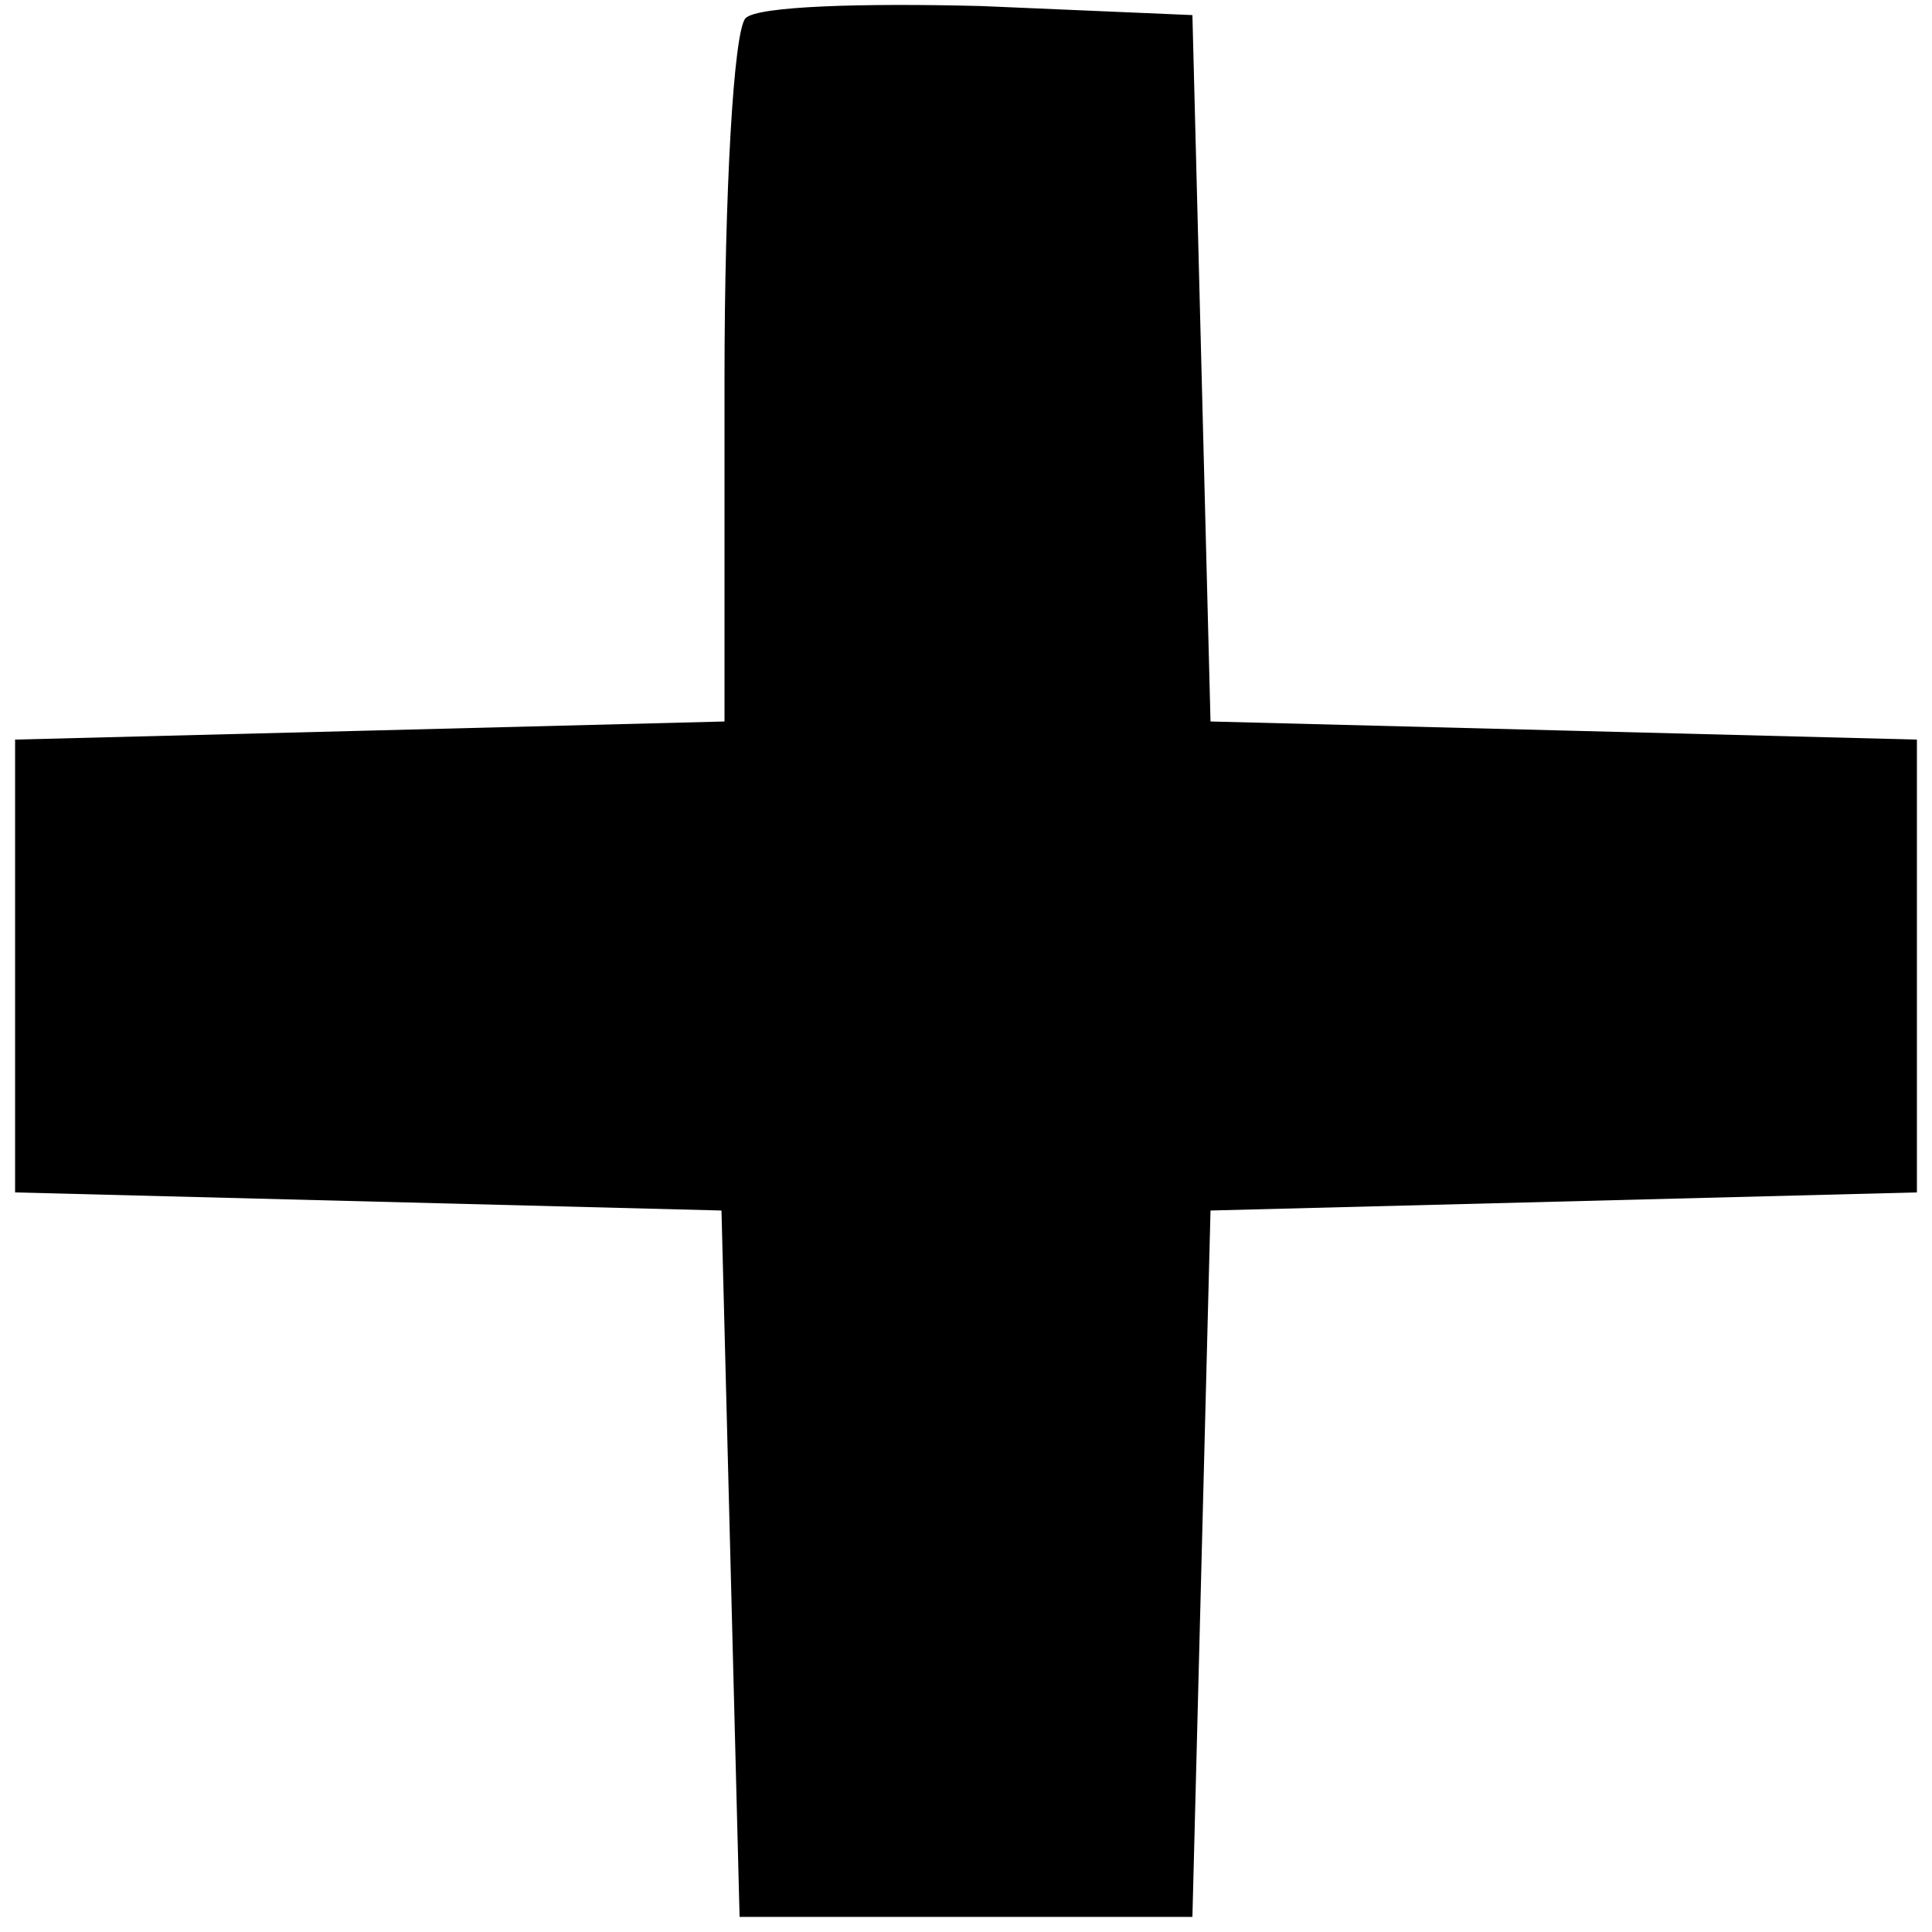 <?xml version="1.0" standalone="no"?>
<!DOCTYPE svg PUBLIC "-//W3C//DTD SVG 20010904//EN"
 "http://www.w3.org/TR/2001/REC-SVG-20010904/DTD/svg10.dtd">
<svg version="1.0" xmlns="http://www.w3.org/2000/svg"
 width="64pt" height="64pt" viewBox="0 0 64 64"
 preserveAspectRatio="xMidYMid meet">

<g transform="translate(0,64) scale(0.1,-0.1)"
fill="#000000" stroke="none">
<path d="M247 634 c-4 -4 -7 -58 -7 -120 l0 -113 -117 -3 -118 -3 0 -75 0 -75
117 -3 117 -3 3 -117 3 -117 75 0 75 0 3 117 3 117 117 3 117 3 0 75 0 75
-117 3 -117 3 -3 117 -3 117 -70 3 c-39 1 -74 0 -78 -4z"/>
</g>
</svg>

